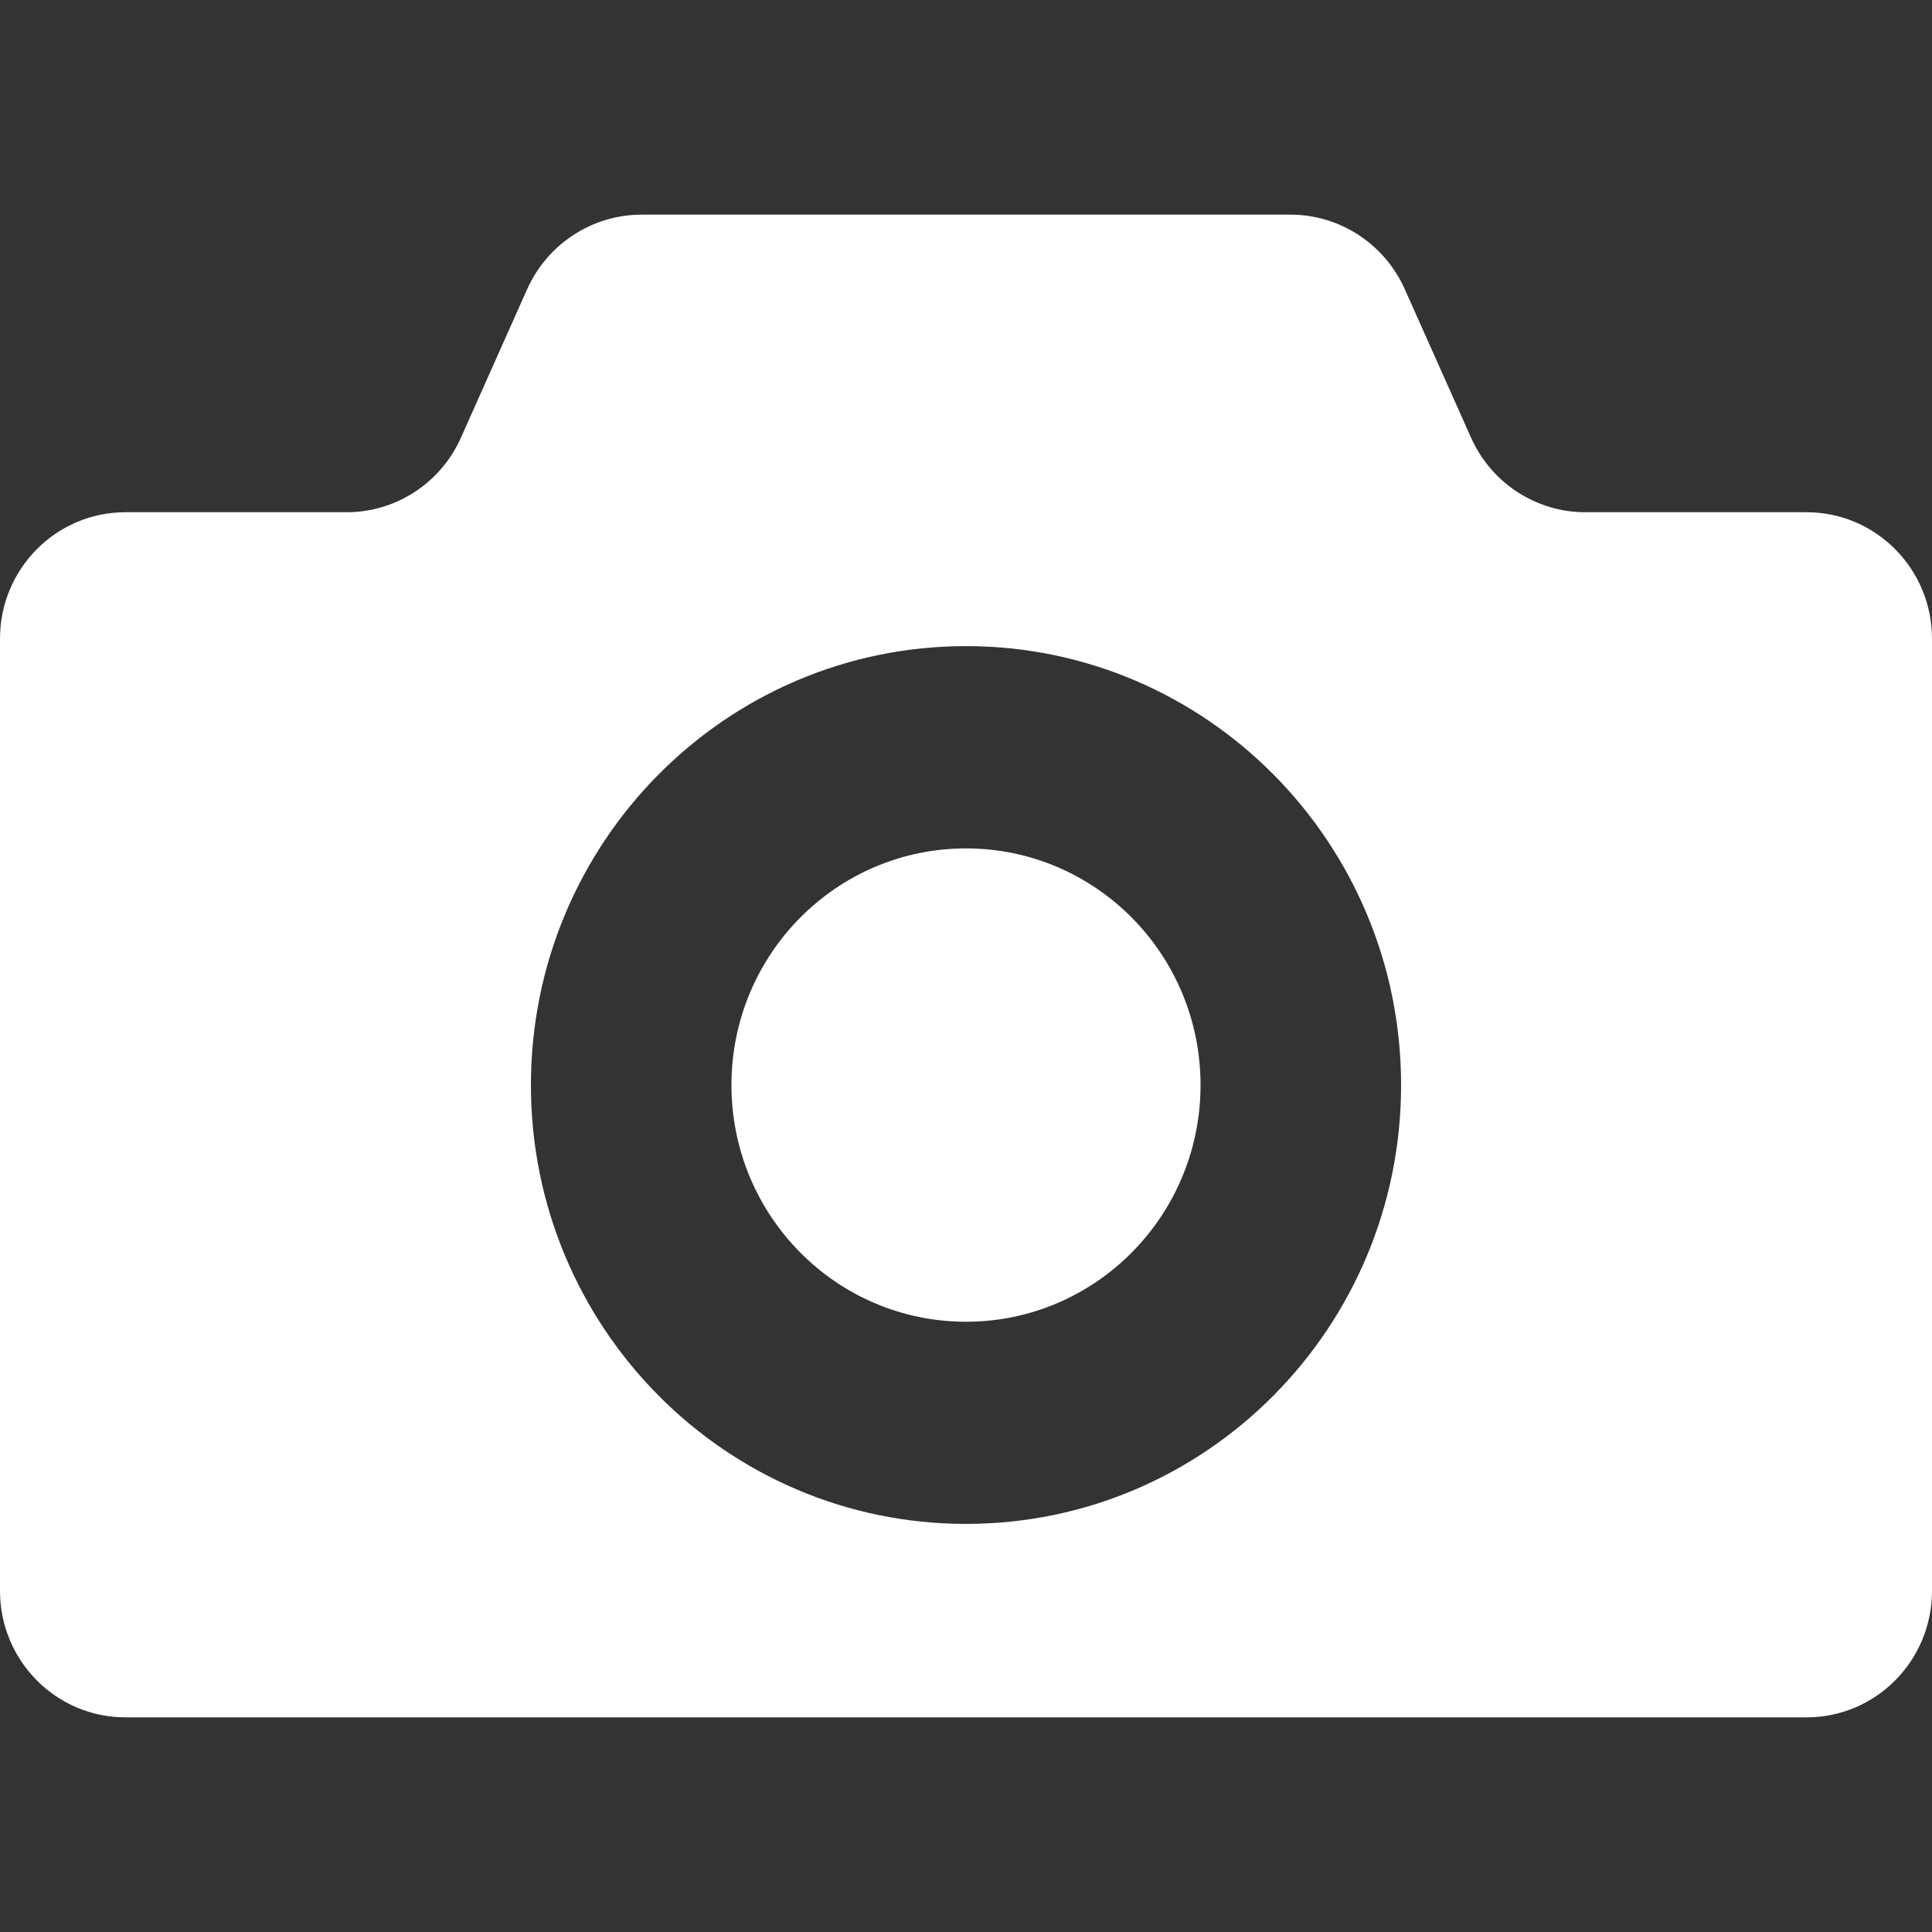<svg width="30" height="30" viewBox="0 0 30 30" fill="none" xmlns="http://www.w3.org/2000/svg">
<rect x="0" y="0" width="30" height="30" fill="#333333" stroke="none"/>
<path d="M15 13.174C12.988 13.174 11.358 14.819 11.358 16.849C11.358 18.878 12.988 20.524 15 20.524C17.012 20.524 18.642 18.878 18.642 16.849C18.642 14.819 17.012 13.174 15 13.174Z" fill="white"/>
<path d="M28.053 7.954H24.618C23.851 7.954 23.156 7.5 22.842 6.795L21.814 4.492C21.5 3.788 20.805 3.333 20.038 3.333H9.962C9.196 3.333 8.5 3.788 8.185 4.492L7.158 6.795C6.844 7.5 6.149 7.954 5.382 7.954H1.947C0.872 7.954 0 8.834 0 9.918V24.703C0 25.787 0.872 26.667 1.947 26.667H16.259H28.053C29.128 26.667 30 25.787 30 24.703V9.918C30 8.834 29.128 7.954 28.053 7.954ZM15 23.663C11.268 23.663 8.244 20.612 8.244 16.849C8.244 13.085 11.268 10.033 15 10.033C18.732 10.033 21.756 13.085 21.756 16.849C21.756 20.612 18.732 23.663 15 23.663Z" fill="white"/>
</svg>
